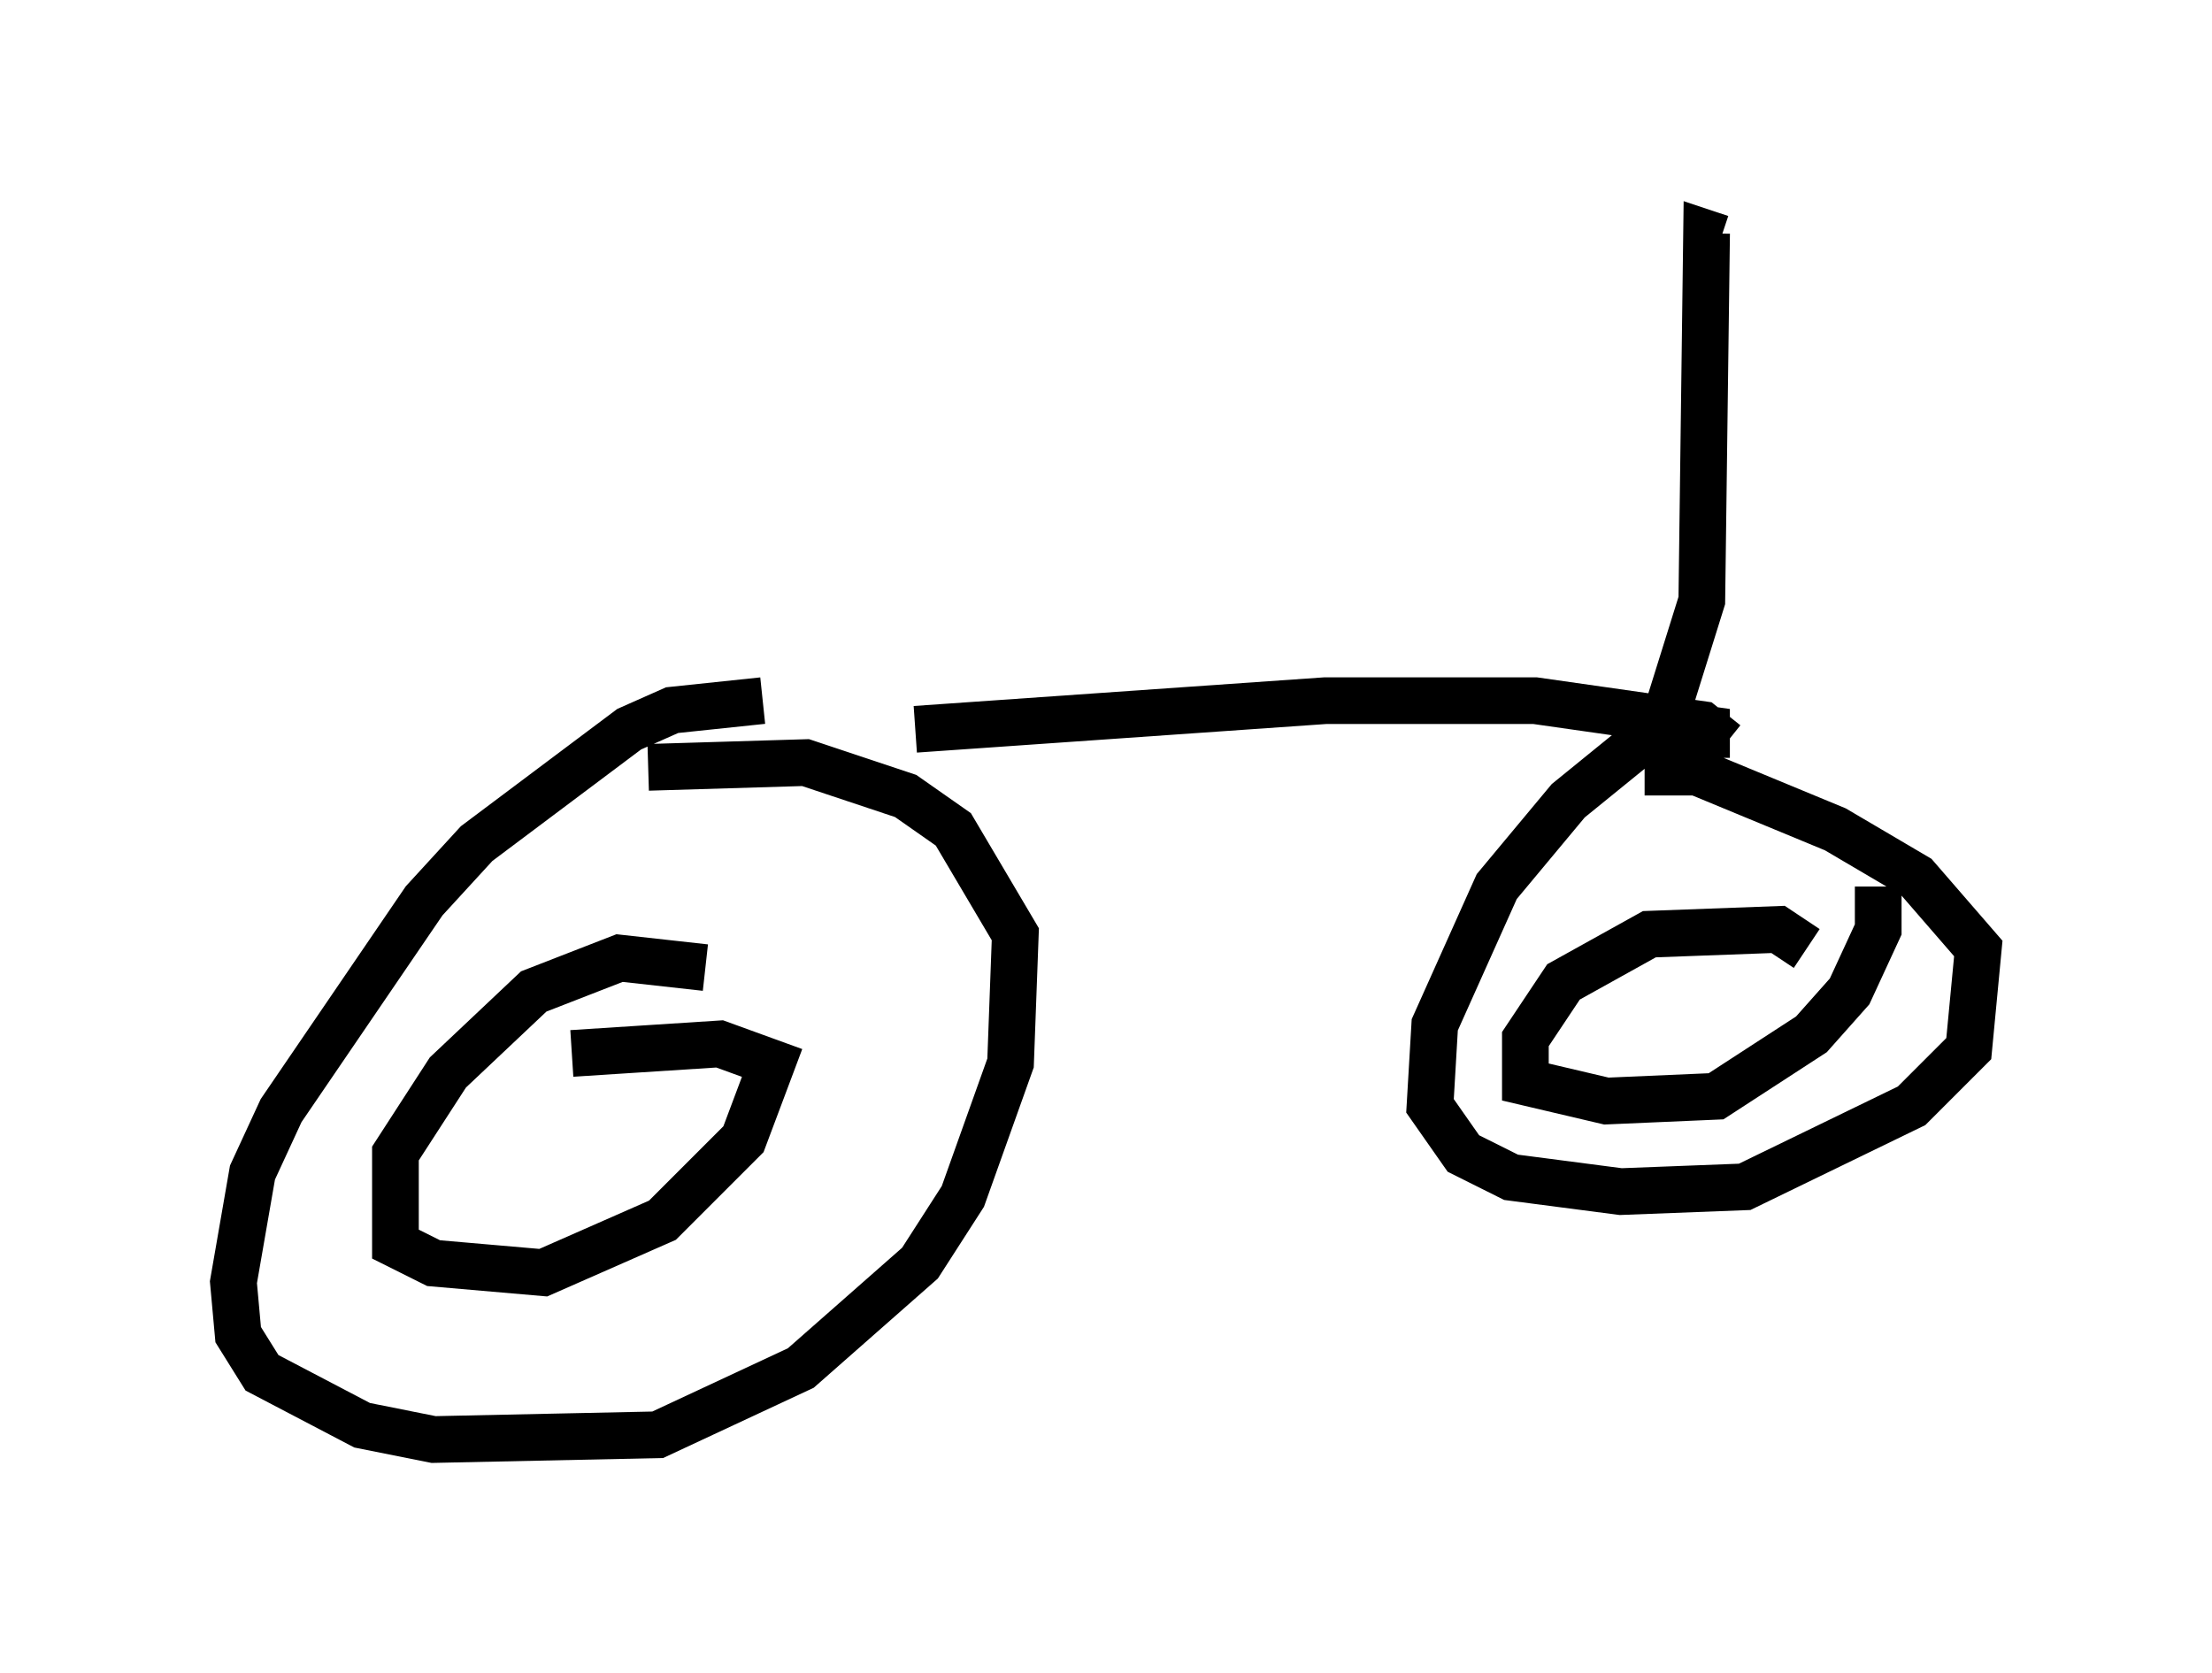 <?xml version="1.0" encoding="utf-8" ?>
<svg baseProfile="full" height="35.827" version="1.1" width="47.363" xmlns="http://www.w3.org/2000/svg" xmlns:ev="http://www.w3.org/2001/xml-events" xmlns:xlink="http://www.w3.org/1999/xlink"><defs /><rect fill="white" height="35.827" width="47.363" x="0" y="0" /><path d="M15.923, 15.515 m3.675, 0.102 l8.779, -0.613 4.492, 0.0 l3.573, 0.51 0.51, 0.408 m-20.621, -0.919 l-1.94, 0.204 -0.919, 0.408 l-3.267, 2.45 -1.123, 1.225 l-3.063, 4.492 -0.613, 1.327 l-0.408, 2.348 0.102, 1.123 l0.51, 0.817 2.144, 1.123 l1.531, 0.306 4.798, -0.102 l3.063, -1.429 2.552, -2.246 l0.919, -1.429 1.021, -2.858 l0.102, -2.756 -1.327, -2.246 l-1.021, -0.715 -2.144, -0.715 l-3.369, 0.102 m1.225, 4.288 l-1.838, -0.204 -1.838, 0.715 l-1.838, 1.735 -1.123, 1.735 l0.0, 1.94 0.817, 0.408 l2.348, 0.204 2.552, -1.123 l1.735, -1.735 0.613, -1.633 l-1.123, -0.408 -3.165, 0.204 m24.296, -6.329 l0.0, -0.613 -0.715, -0.102 l-0.613, 0.306 -1.633, 1.327 l-1.531, 1.838 -1.327, 2.96 l-0.102, 1.735 0.715, 1.021 l1.021, 0.51 2.348, 0.306 l2.654, -0.102 3.573, -1.735 l1.225, -1.225 0.204, -2.144 l-1.327, -1.531 -1.735, -1.021 l-2.96, -1.225 -1.123, 0.0 m3.471, 3.777 l-0.613, -0.408 -2.756, 0.102 l-1.838, 1.021 -0.817, 1.225 l0.0, 0.919 1.735, 0.408 l2.348, -0.102 2.042, -1.327 l0.817, -0.919 0.613, -1.327 l0.0, -0.919 m-4.798, -2.858 l1.021, -3.267 0.102, -7.861 l0.306, 0.102 m-8.473, 9.596 " fill="none" stroke="black" stroke-width="1" /></svg>